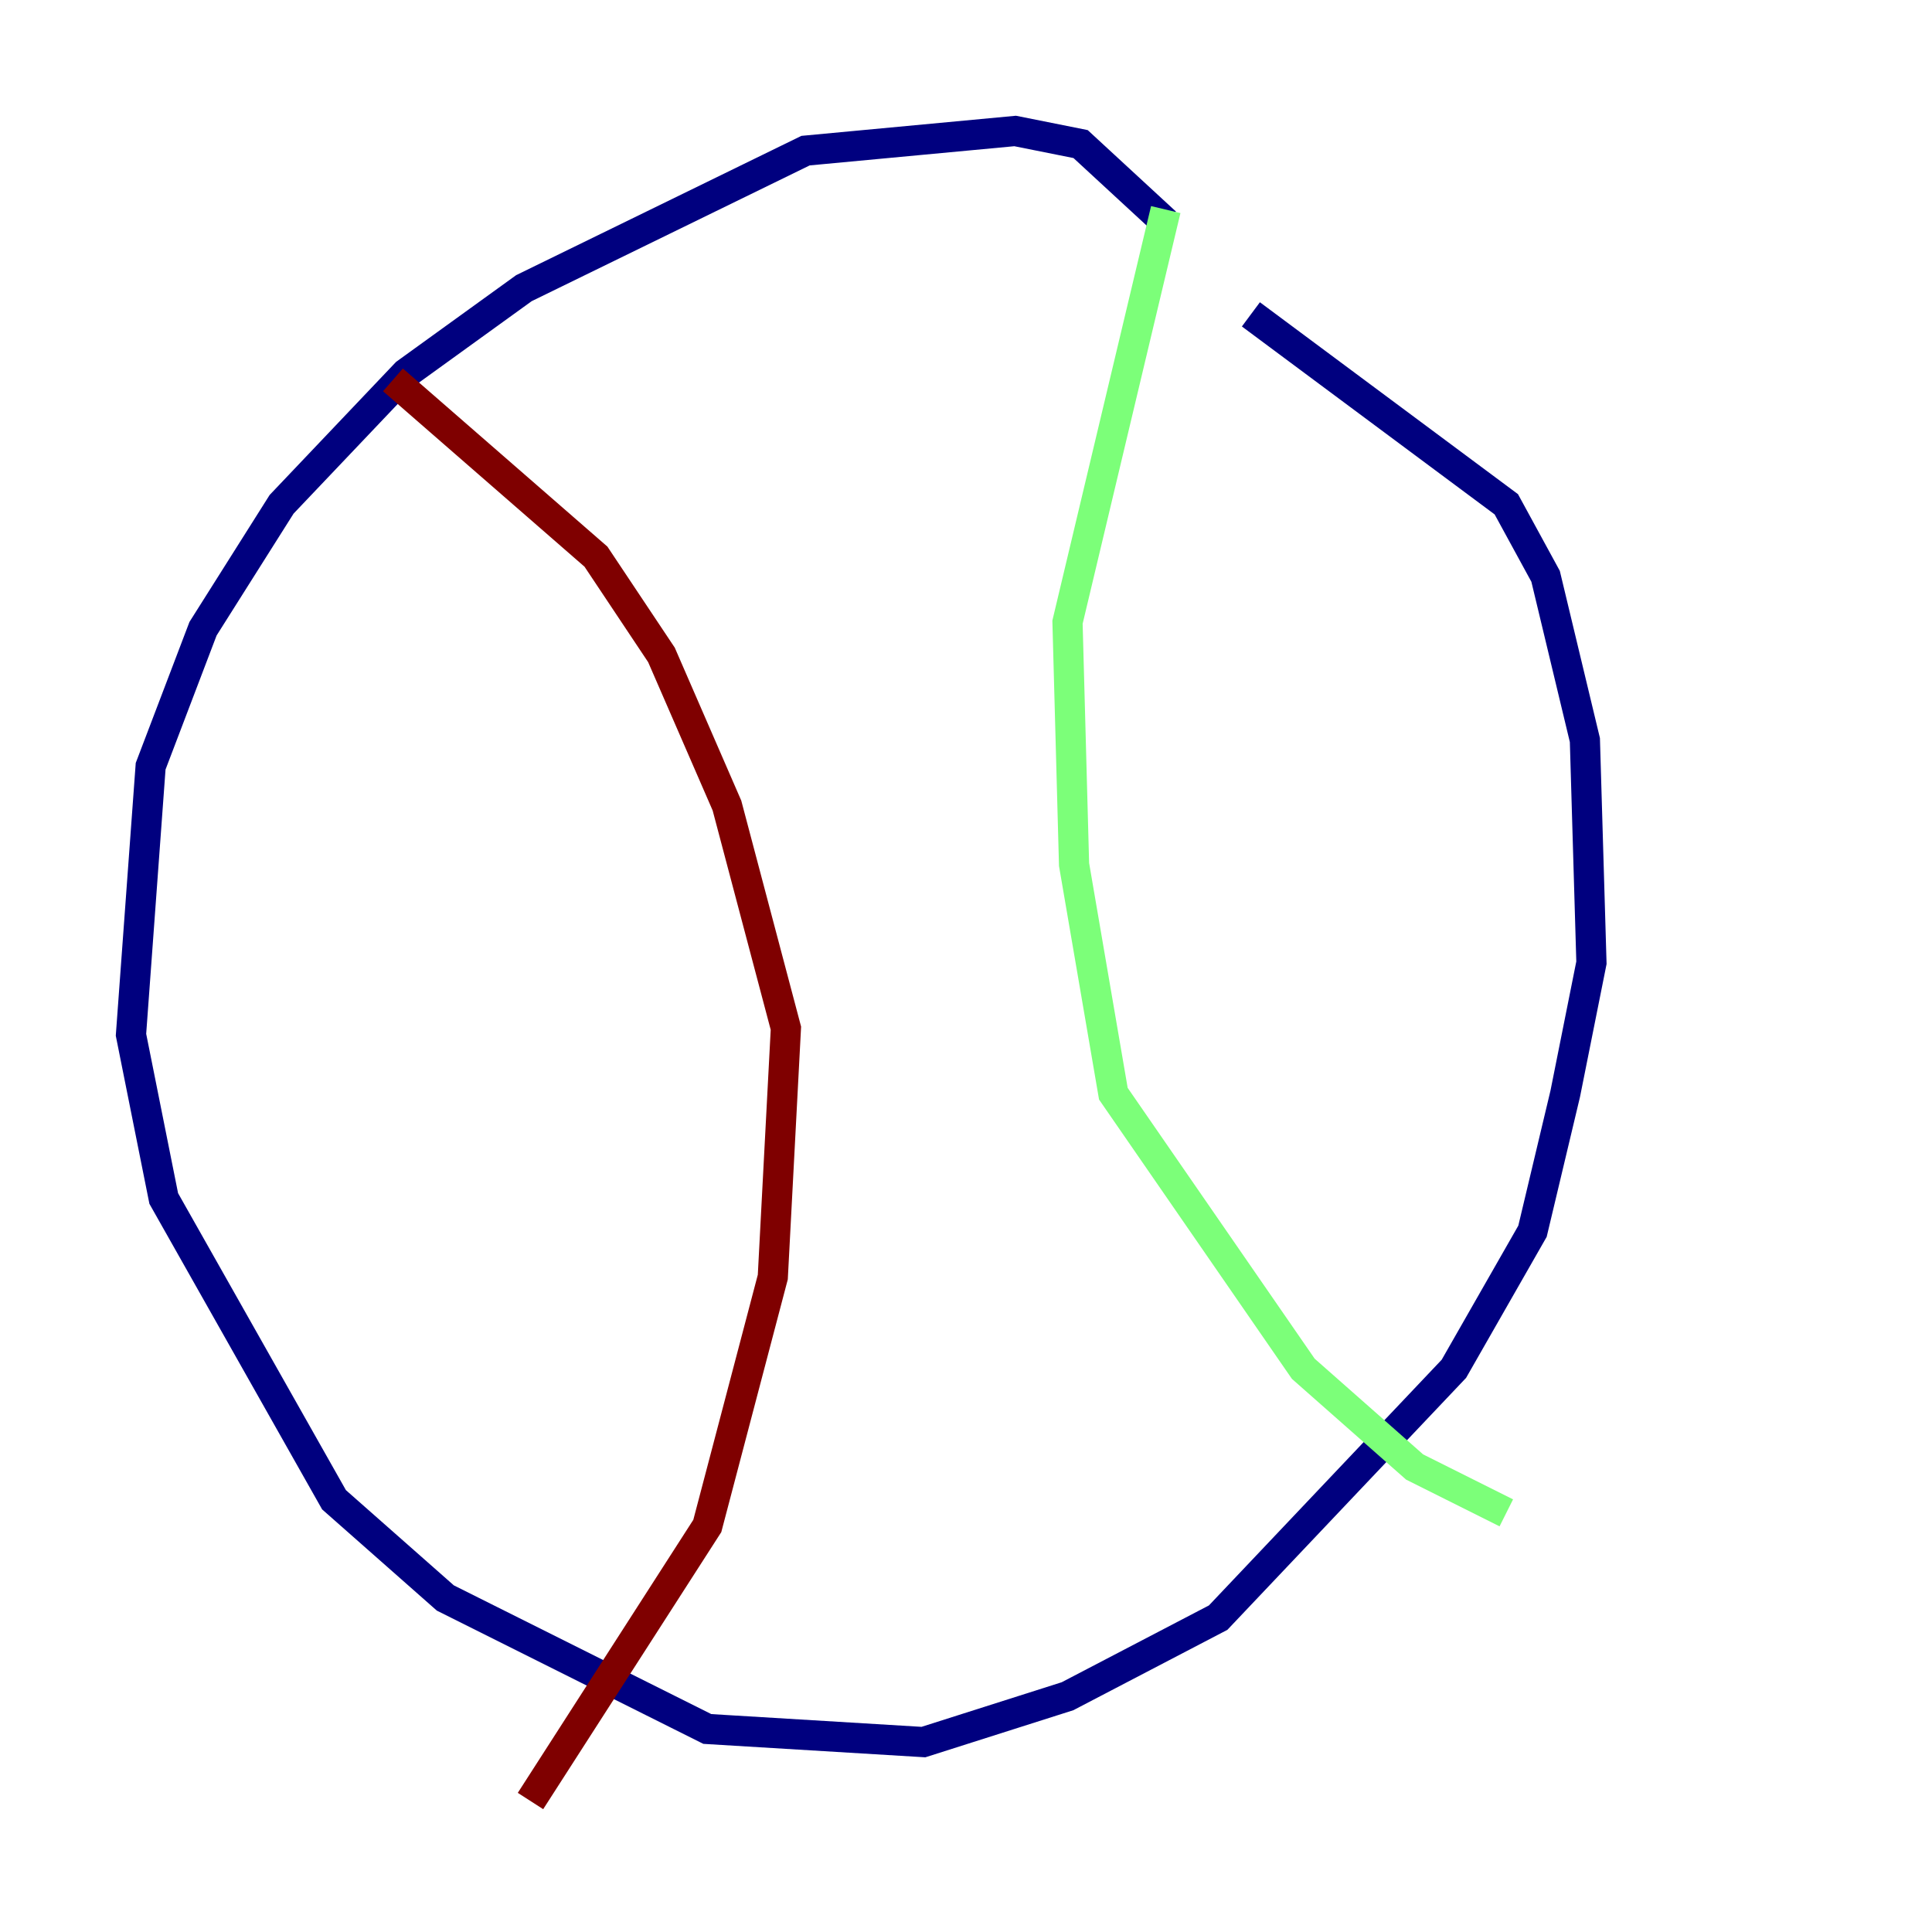 <?xml version="1.0" encoding="utf-8" ?>
<svg baseProfile="tiny" height="128" version="1.2" viewBox="0,0,128,128" width="128" xmlns="http://www.w3.org/2000/svg" xmlns:ev="http://www.w3.org/2001/xml-events" xmlns:xlink="http://www.w3.org/1999/xlink"><defs /><polyline fill="none" points="77.234,14.752 71.593,9.546 67.254,8.678 53.37,9.98 34.712,19.091 26.902,24.732 18.658,33.41 13.451,41.654 9.98,50.766 8.678,68.556 10.848,79.403 22.129,99.363 29.505,105.871 46.861,114.549 61.18,115.417 70.725,112.38 80.705,107.173 96.325,90.685 101.532,81.573 103.702,72.461 105.437,63.783 105.003,49.031 102.4,38.183 99.797,33.41 82.875,20.827" stroke="#00007f" stroke-width="2" /><polyline fill="none" points="77.234,13.885 70.725,41.22 71.159,57.275 73.763,72.461 86.346,90.685 93.722,97.193 99.797,100.231" stroke="#7cff79" stroke-width="2" /><polyline fill="none" points="26.034,25.166 39.485,36.881 43.824,43.39 48.163,53.37 52.068,68.122 51.2,84.61 46.861,101.098 35.146,119.322" stroke="#7f0000" stroke-width="2" /></svg>